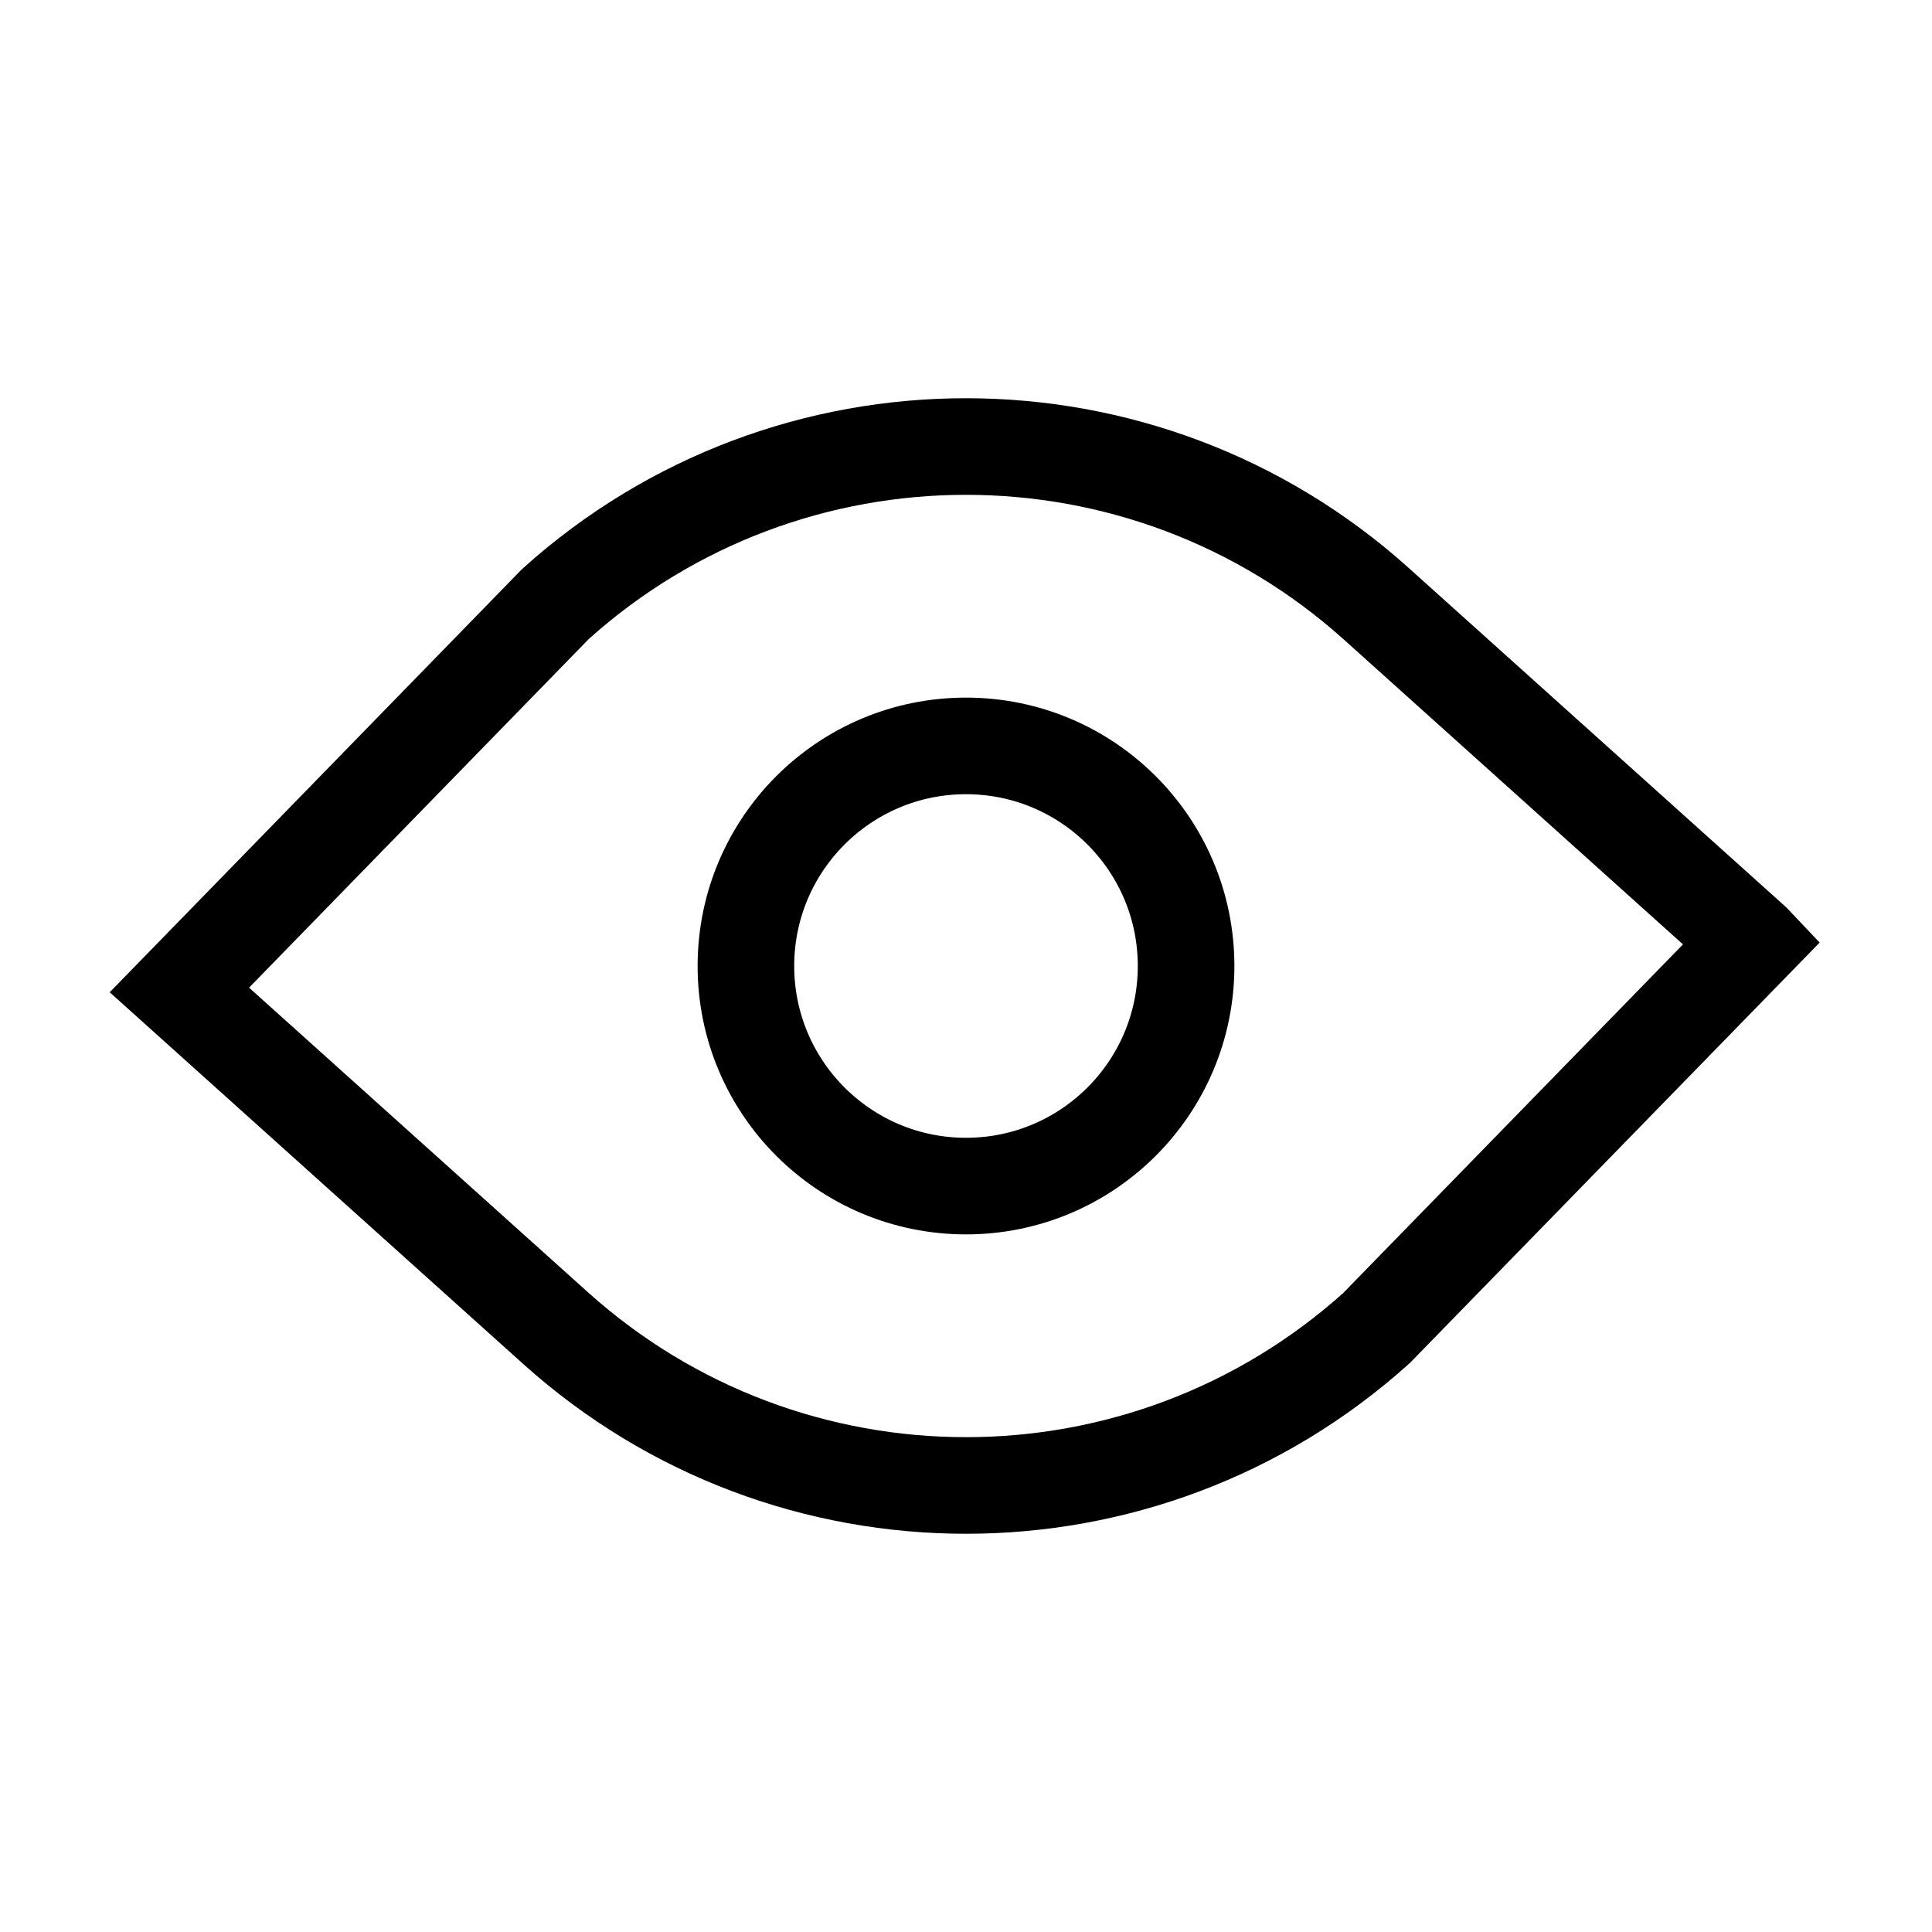 <svg xmlns="http://www.w3.org/2000/svg" width="24" height="24" viewBox="0 0 24 24">
    <g fill="none" fill-rule="evenodd">
        <g>
            <g>
                <g>
                    <g>
                        <g>
                            <path d="M0 0H24V24H0z" transform="translate(-24 -1975) translate(0 32) translate(24 456) translate(0 1329) translate(0 158)"/>
                            <g stroke="#000" stroke-width="1.2" transform="translate(-24 -1975) translate(0 32) translate(24 456) translate(0 1329) translate(0 158) translate(1 1)">
                                <path d="M17.7 3.88l.086 6.695c-.103 1.947-.933 3.698-2.223 4.988-1.29 1.29-3.041 2.12-4.988 2.223h0l-6.274.334-.087-6.695c.103-1.947.933-3.698 2.223-4.988 1.29-1.29 3.041-2.12 4.988-2.223h0l6.274-.334z" transform="rotate(45 11 11)"/>
                                <circle cx="11" cy="11" r="2.734"/>
                            </g>
                        </g>
                    </g>
                </g>
            </g>
        </g>
    </g>
</svg>
